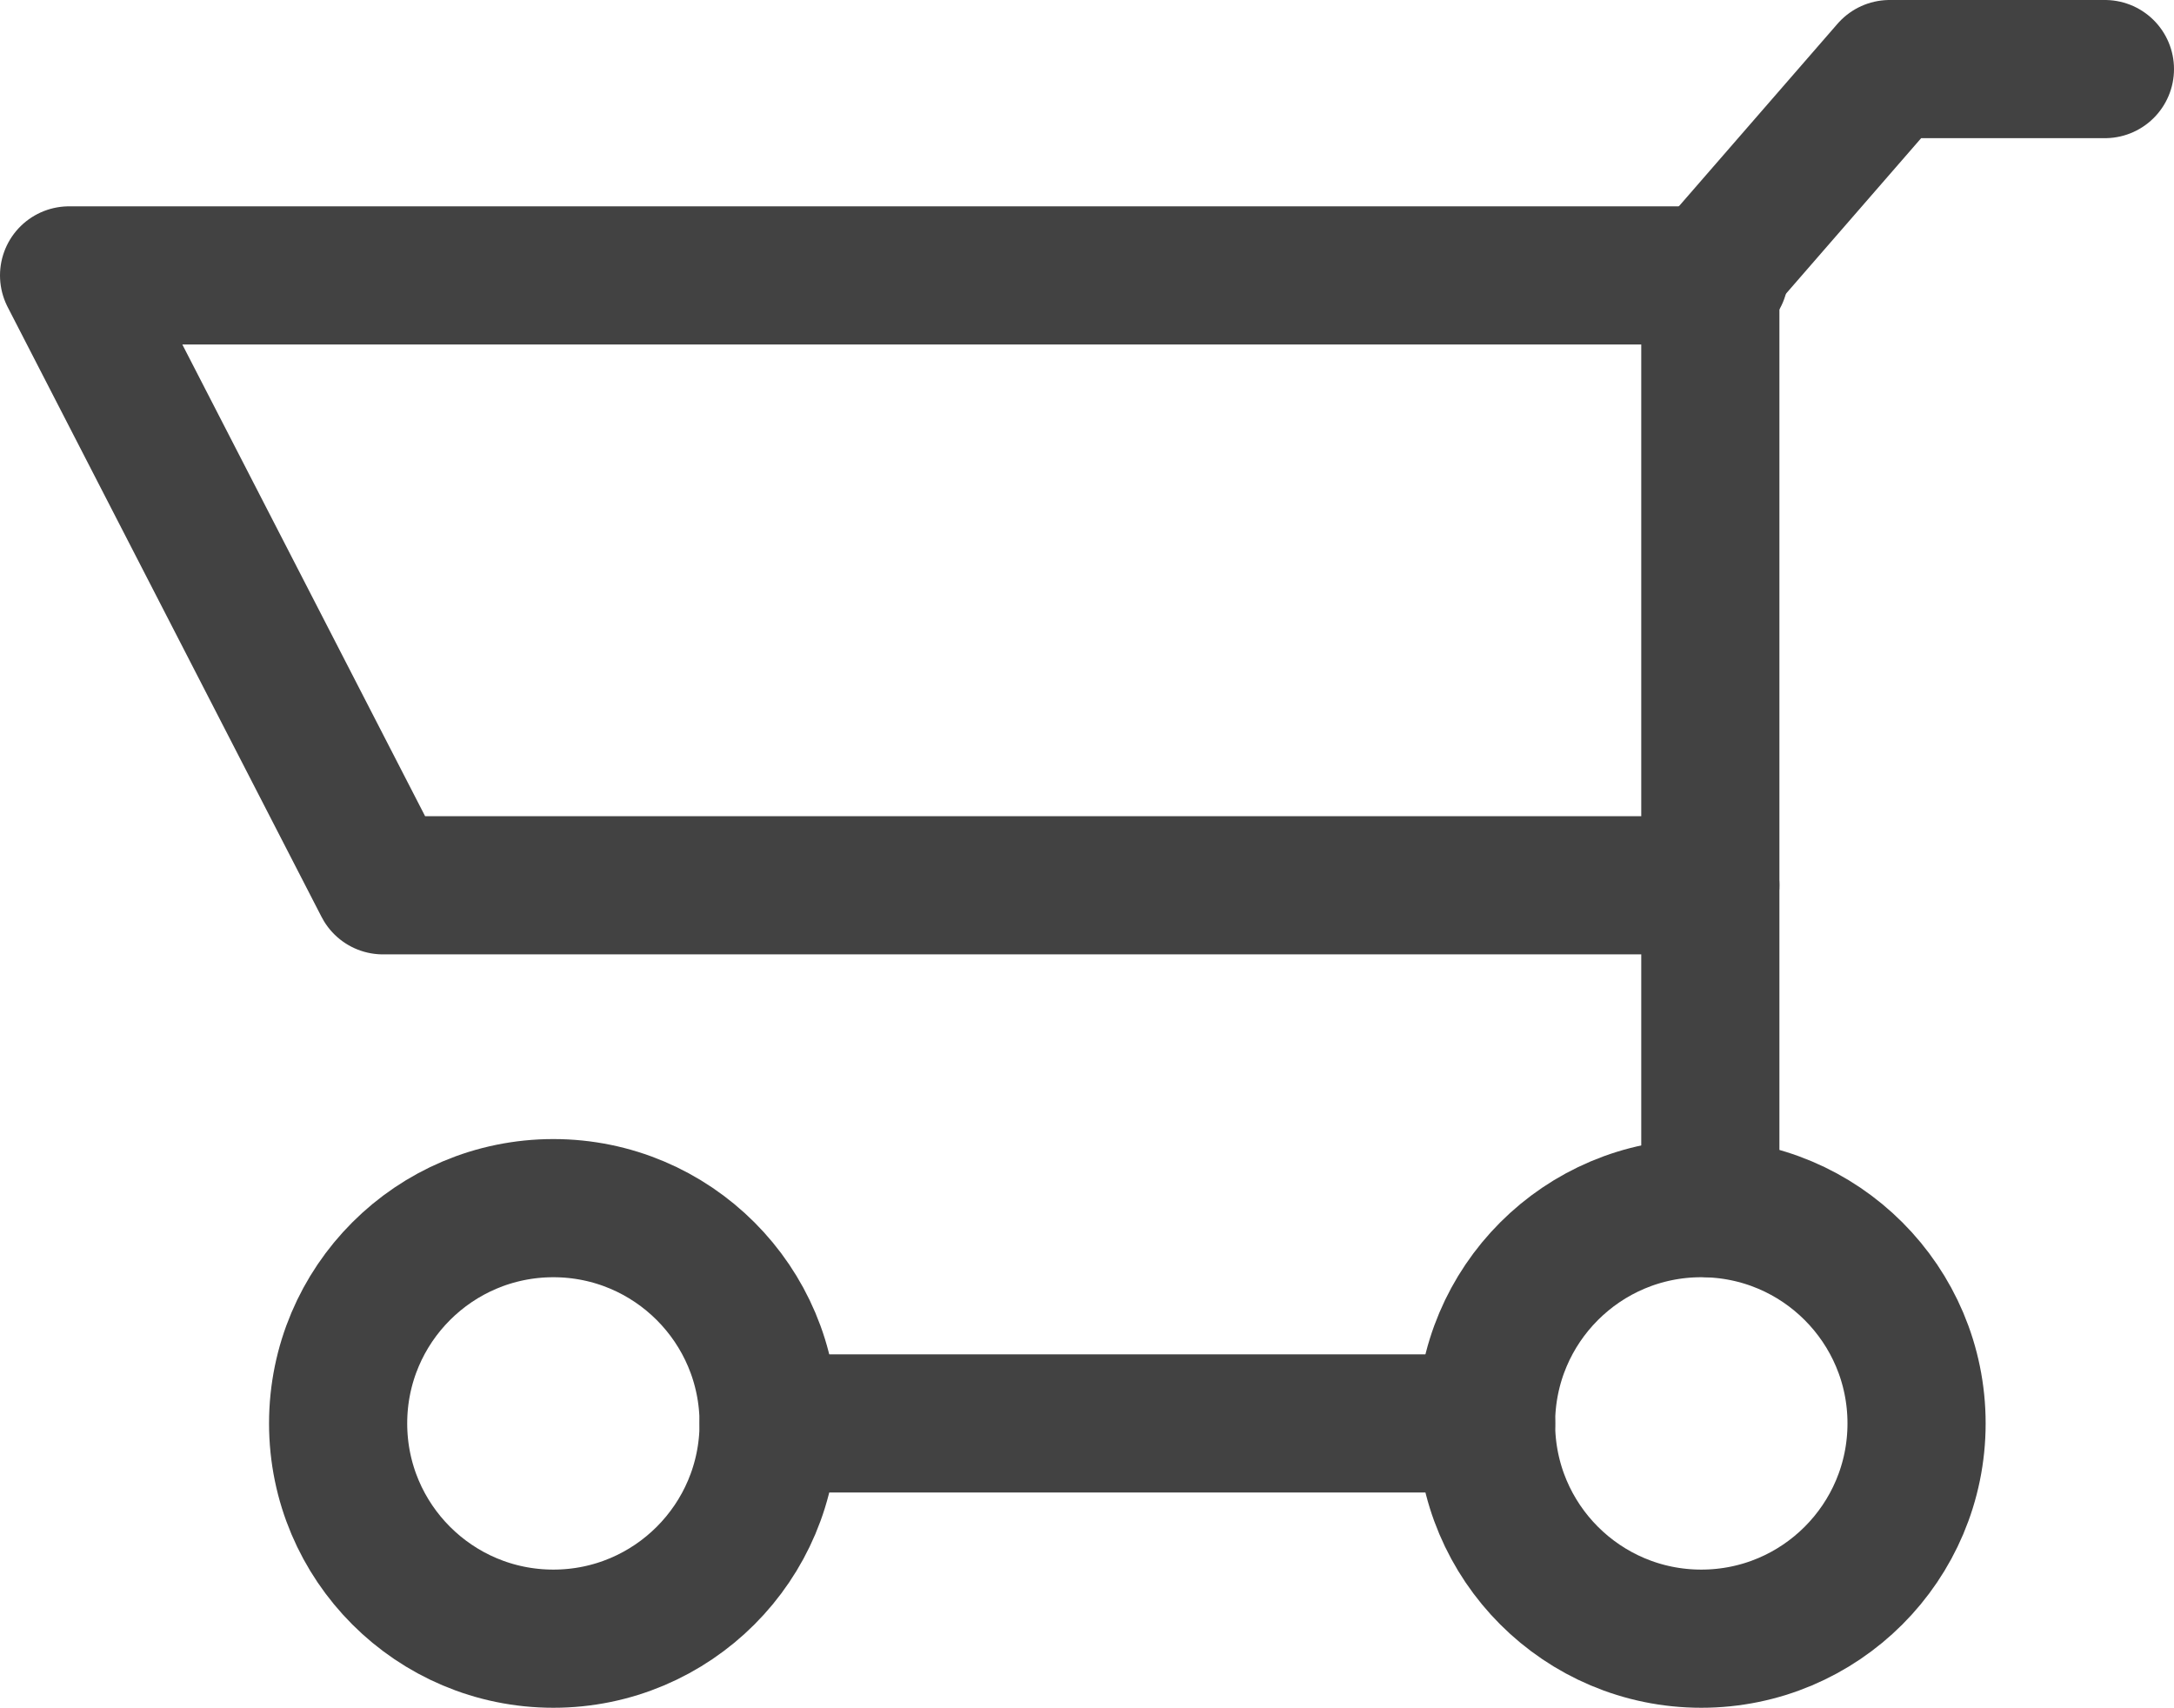 <svg xmlns="http://www.w3.org/2000/svg" width="23.603" height="18.54" viewBox="0 0 23.603 18.54">
  <g id="Gruppe_7766" data-name="Gruppe 7766" transform="translate(0.25 0.25)">
    <circle id="Ellipse_1752" data-name="Ellipse 1752" cx="2.337" cy="2.337" r="2.337" transform="translate(3.421 12.866)" stroke-width="1.5" stroke="#424242" stroke-linecap="round" stroke-linejoin="round" stroke-miterlimit="10" fill="none"/>
    <circle id="Ellipse_1753" data-name="Ellipse 1753" cx="2.337" cy="2.337" r="2.337" transform="translate(15.884 12.866)" stroke-width="1.5" stroke="#424242" stroke-linecap="round" stroke-linejoin="round" stroke-miterlimit="10" fill="none"/>
    <line id="Linie_2167" data-name="Linie 2167" x2="7.79" transform="translate(8.095 15.203)" fill="none" stroke="#424242" stroke-linecap="round" stroke-linejoin="round" stroke-miterlimit="10" stroke-width="1.5"/>
    <path id="Pfad_8292" data-name="Pfad 8292" d="M18.8,12.866V2.74L20.747.5h2.337" transform="translate(-0.481)" fill="none" stroke="#424242" stroke-linecap="round" stroke-linejoin="round" stroke-miterlimit="10" stroke-width="1.5"/>
    <path id="Pfad_8293" data-name="Pfad 8293" d="M18.319,9.421H3.908L.5,2.8H18.416" transform="translate(0 -0.06)" fill="none" stroke="#424242" stroke-linecap="round" stroke-linejoin="round" stroke-miterlimit="10" stroke-width="1.5"/>
  </g>
</svg>
